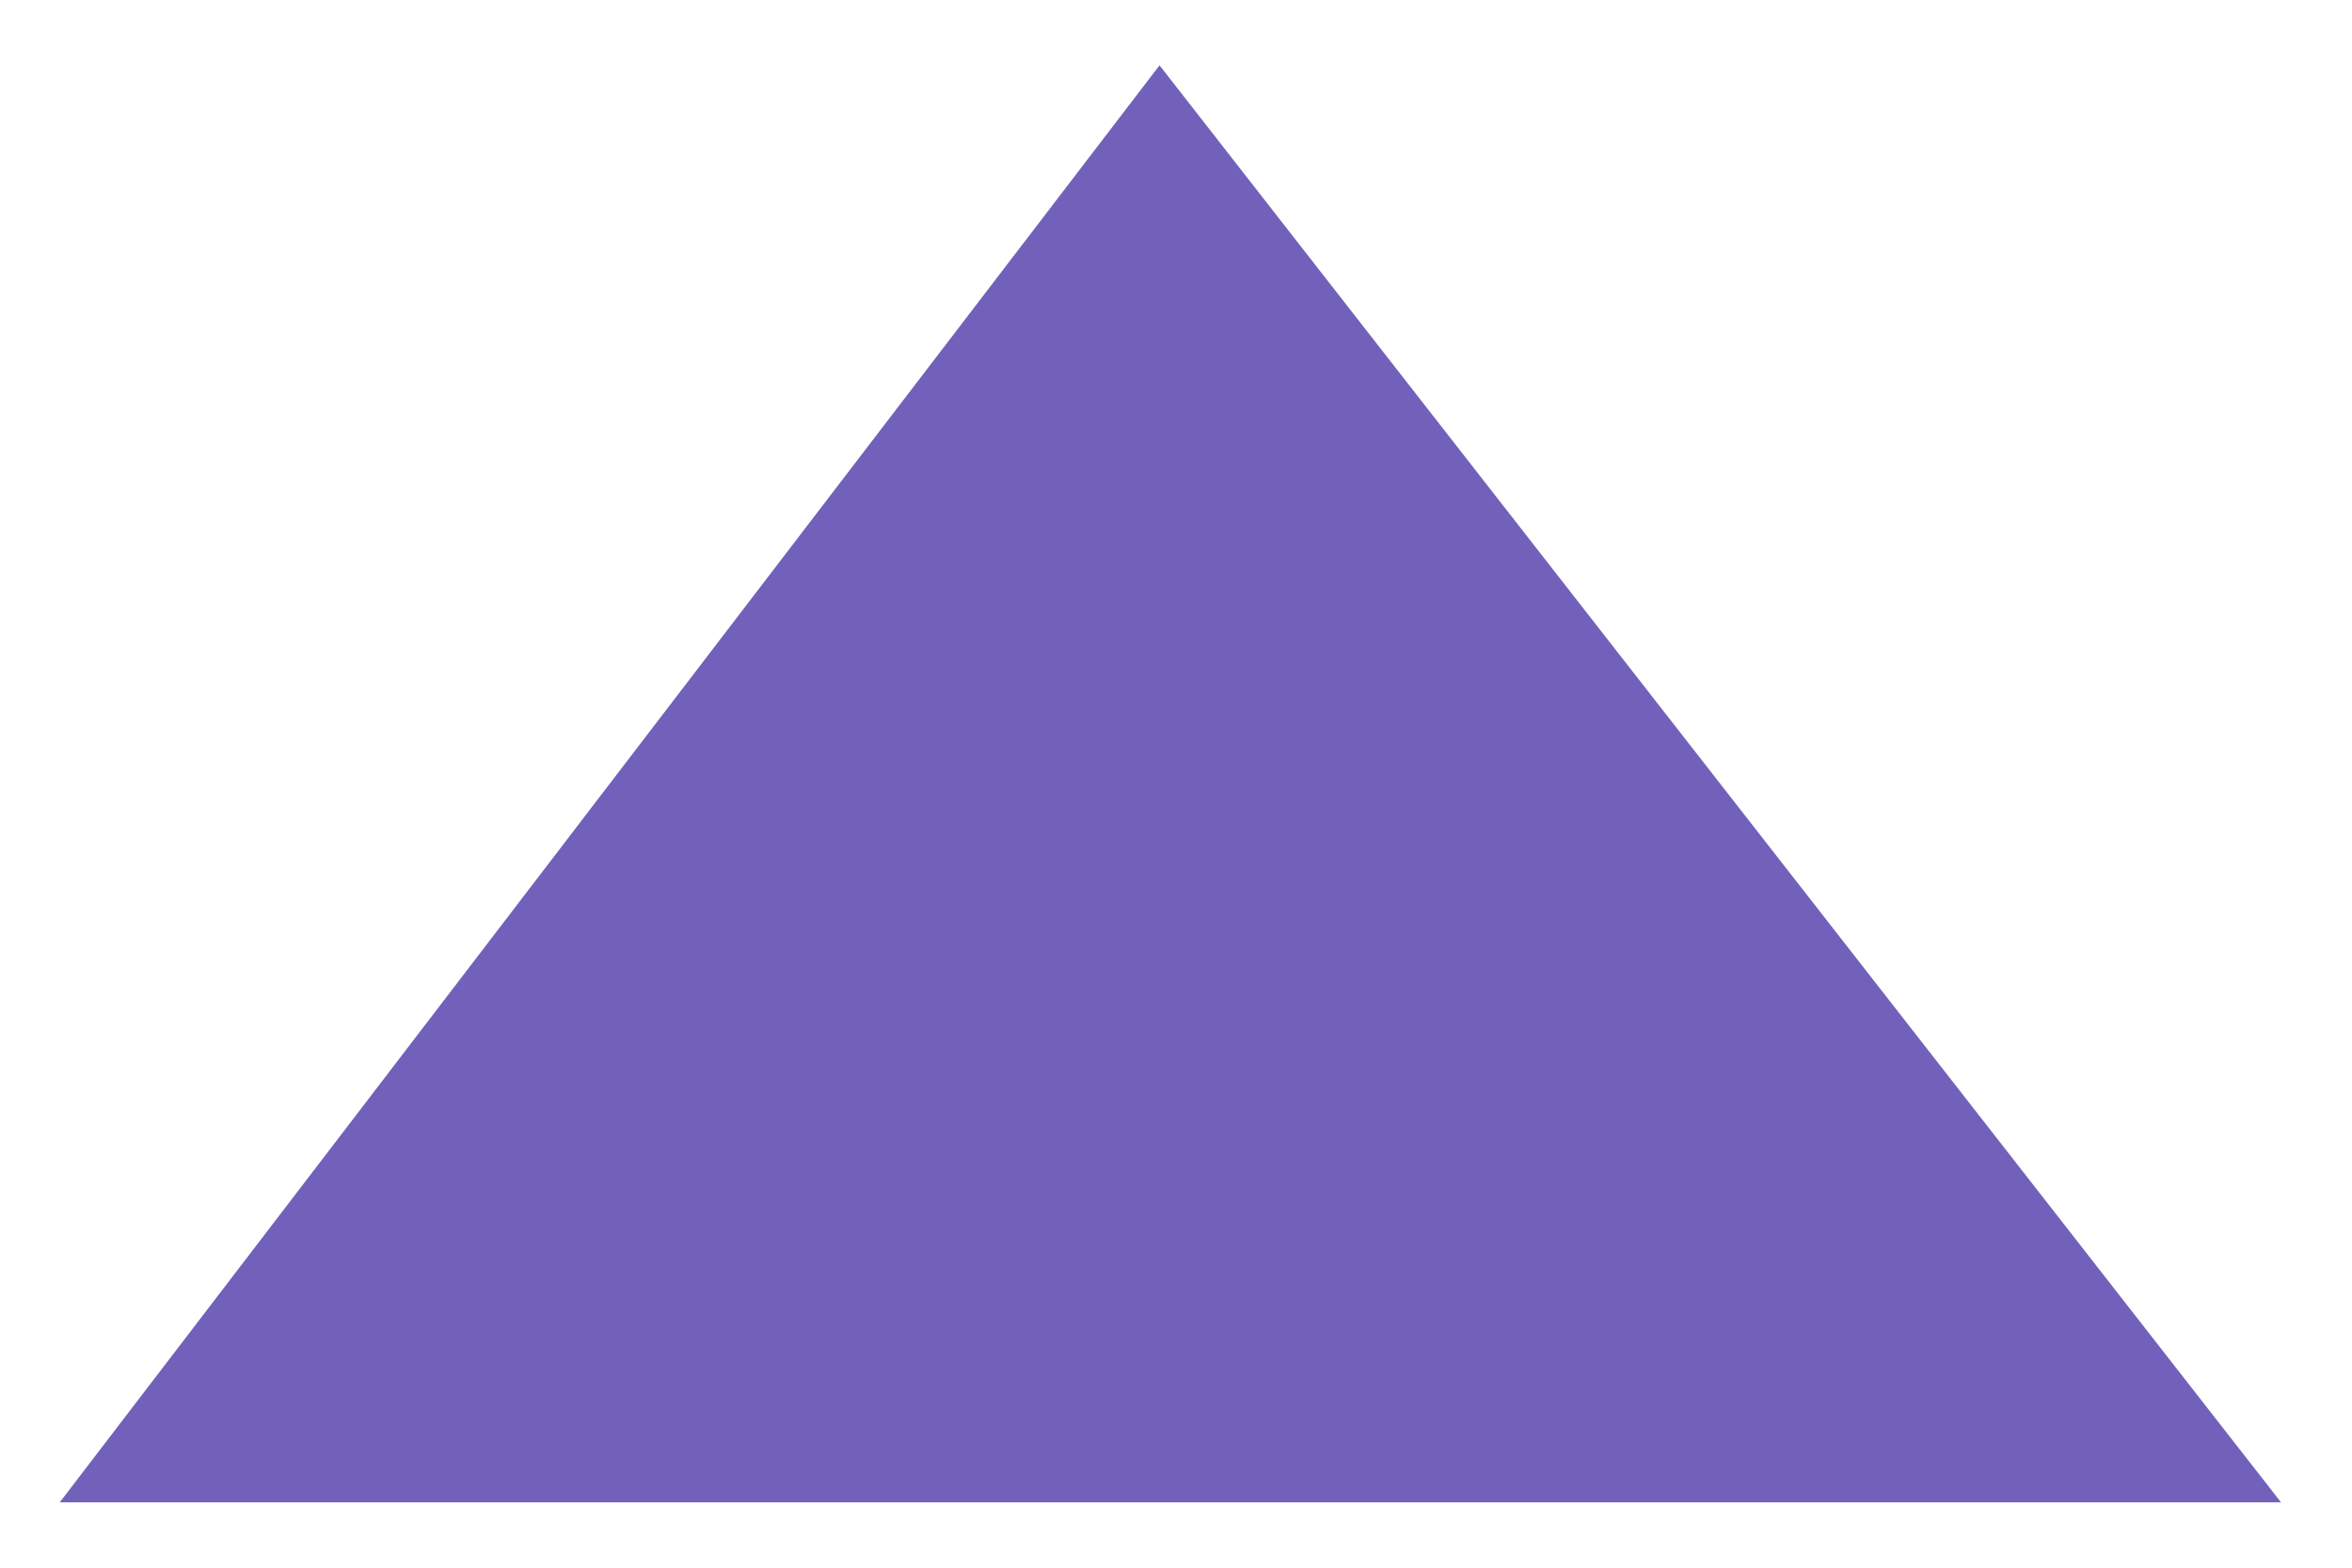 <svg width="18" height="12" viewBox="0 0 18 12" fill="none" xmlns="http://www.w3.org/2000/svg">
<path d="M17.457 11.5L8.874 0.5L0.457 11.5L4.61 11.5L8.874 11.5L12.999 11.5L17.457 11.5Z" fill="#7161BA"/>
</svg>
